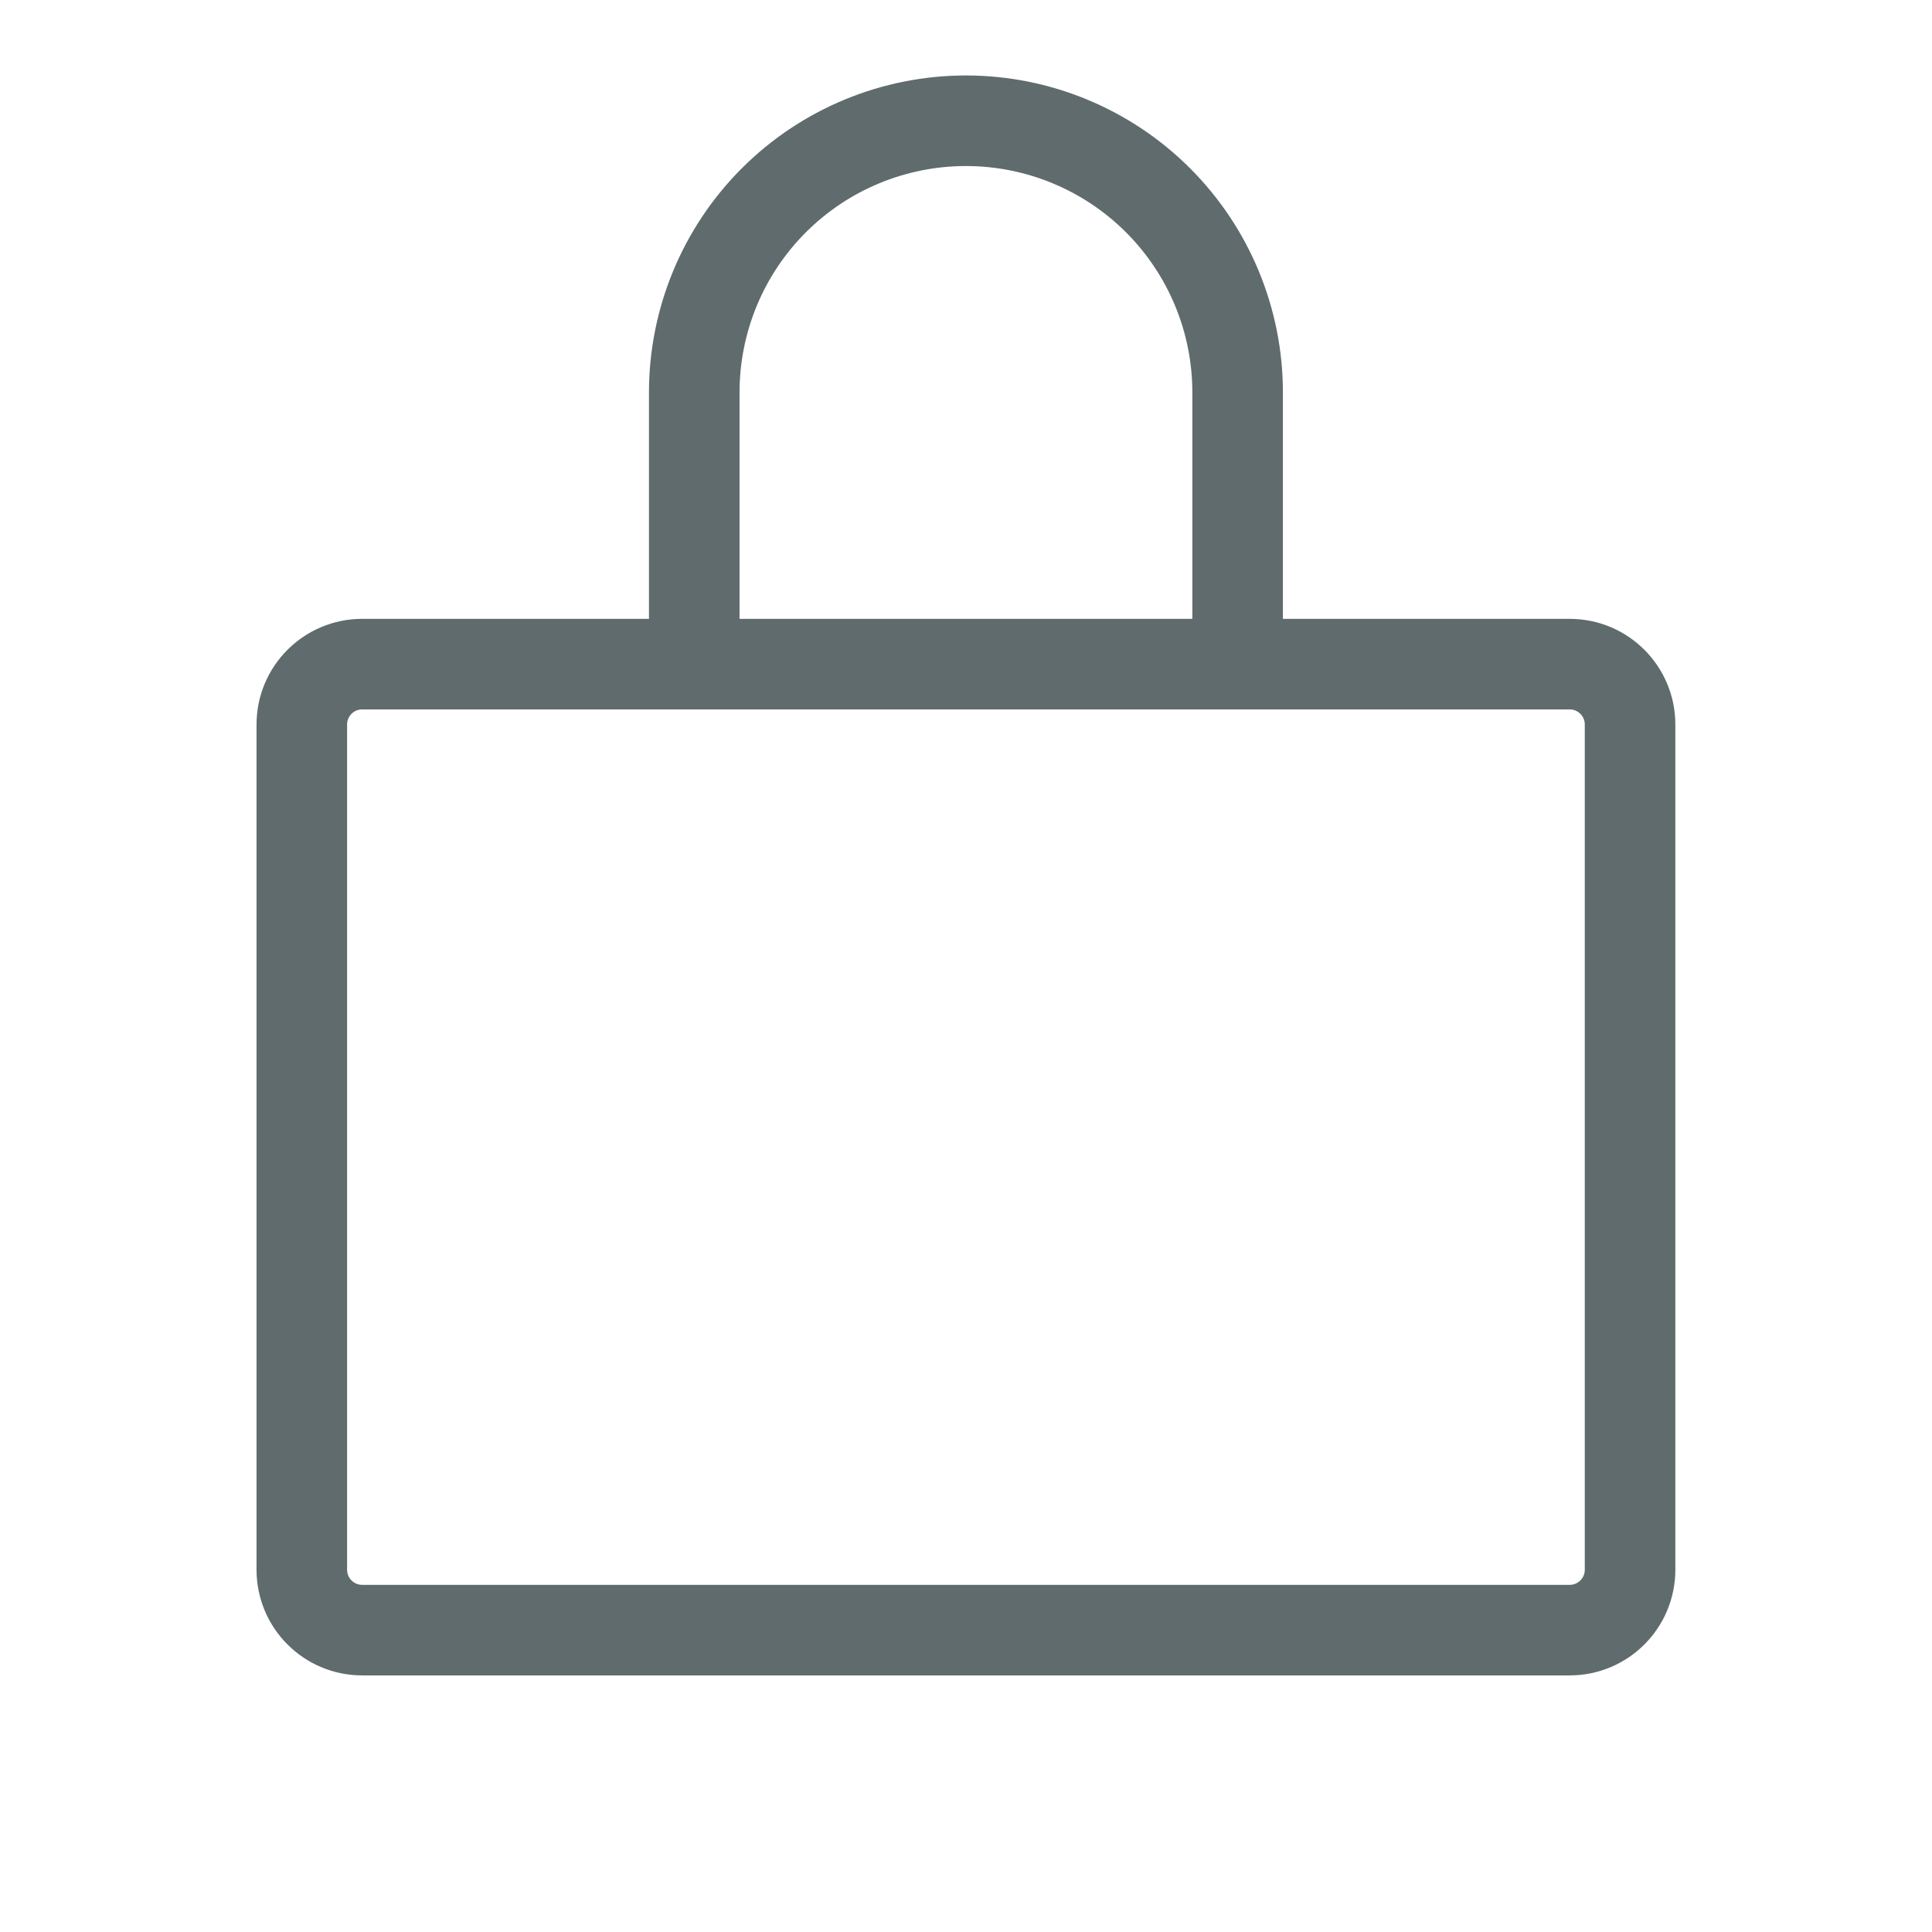 <svg width="32" height="32" viewBox="0 0 32 32" fill="none" xmlns="http://www.w3.org/2000/svg">
<path d="M25.999 11H5.999C5.447 11 4.999 11.448 4.999 12V26C4.999 26.552 5.447 27 5.999 27H25.999C26.551 27 26.999 26.552 26.999 26V12C26.999 11.448 26.551 11 25.999 11Z" stroke="#5F6B6D" stroke-width="1.5" stroke-linecap="round" stroke-linejoin="round"/>
<path d="M11.499 11V6.5C11.499 5.307 11.973 4.162 12.817 3.318C13.661 2.474 14.806 2 15.999 2C17.192 2 18.337 2.474 19.181 3.318C20.025 4.162 20.499 5.307 20.499 6.5V11" stroke="#5F6B6D" stroke-width="1.5" stroke-linecap="round" stroke-linejoin="round"/>
</svg>
